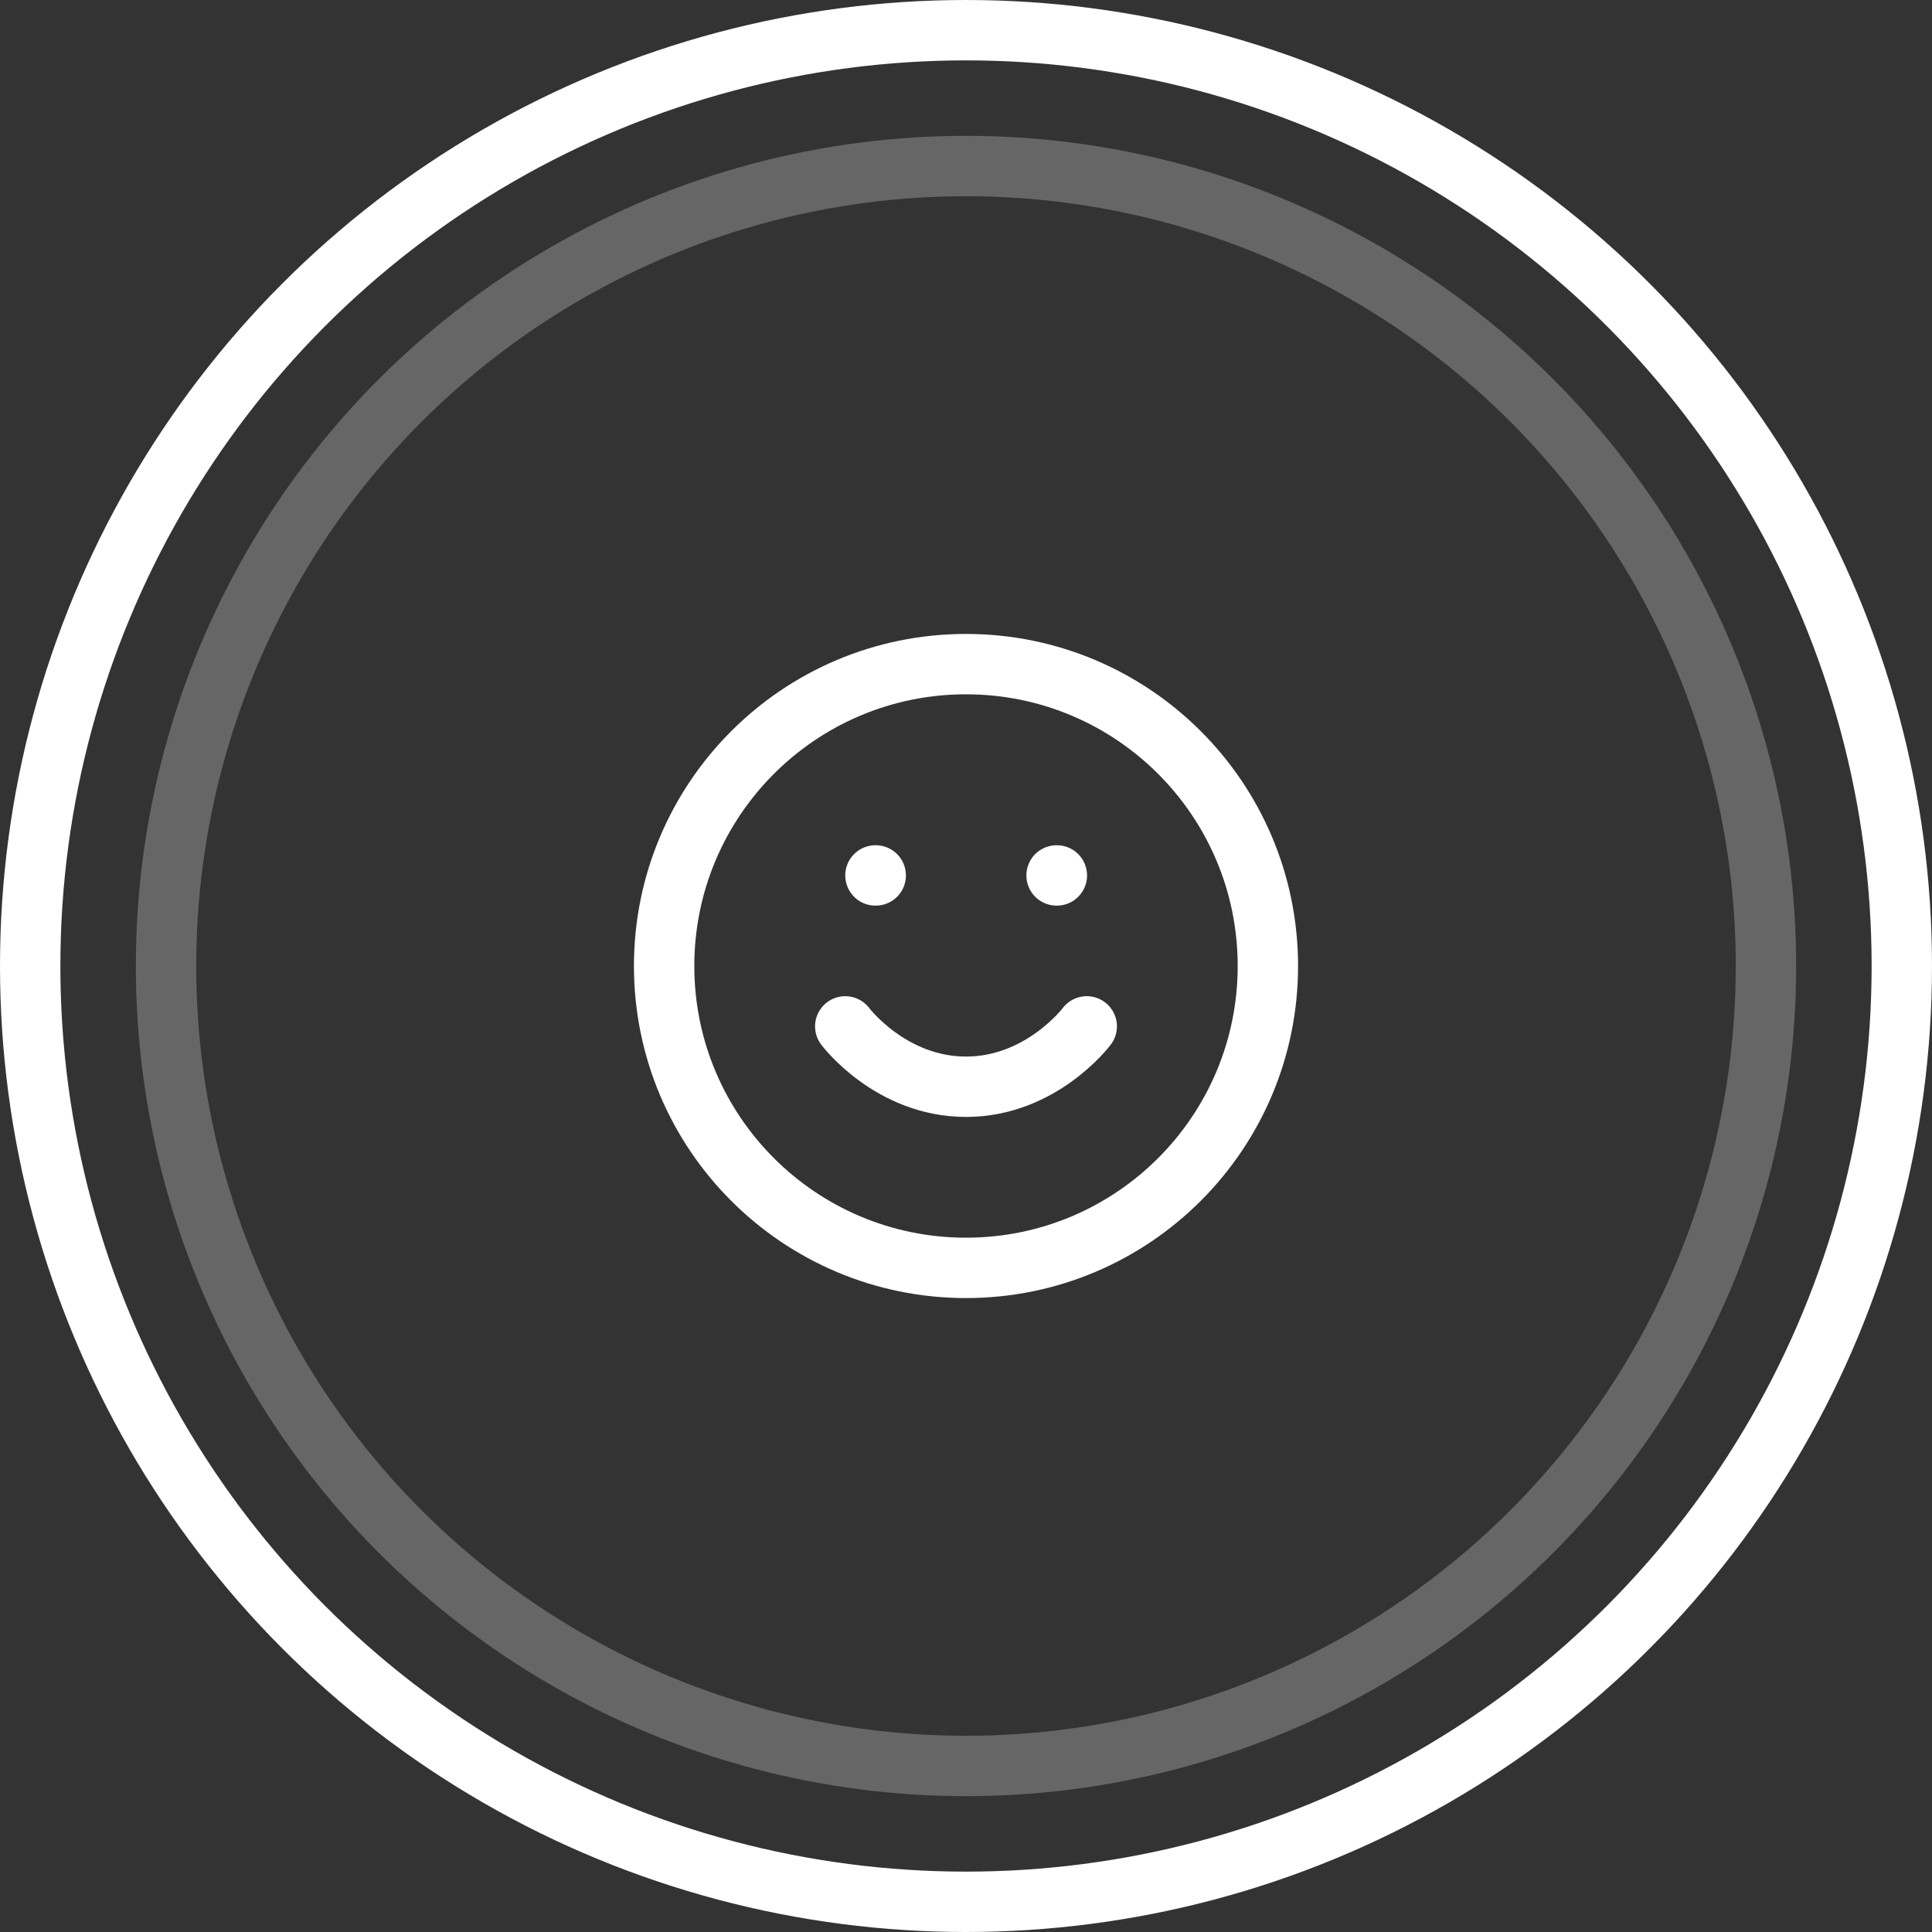 <svg width="128" height="128" viewBox="0 0 128 128" fill="none" xmlns="http://www.w3.org/2000/svg">
<rect x="0" y="0" width="128" height="128" fill="#333333" stroke="none"/>
<path d="M64 84C75.046 84 84 75.046 84 64C84 52.954 75.046 44 64 44C52.954 44 44 52.954 44 64C44 75.046 52.954 84 64 84Z" stroke="white" stroke-width="4" stroke-linecap="round" stroke-linejoin="round"/>
<path d="M56 68C56 68 59 72 64 72C69 72 72 68 72 68" stroke="white" stroke-width="4" stroke-linecap="round" stroke-linejoin="round"/>
<path d="M58 58H58.02" stroke="white" stroke-width="4" stroke-linecap="round" stroke-linejoin="round"/>
<path d="M70 58H70.02" stroke="white" stroke-width="4" stroke-linecap="round" stroke-linejoin="round"/>
<circle cx="64" cy="64" r="53" stroke="white" stroke-opacity="0.25" stroke-width="4"/>
<circle cx="64" cy="64" r="62" stroke="white" stroke-width="4"/>
</svg>
